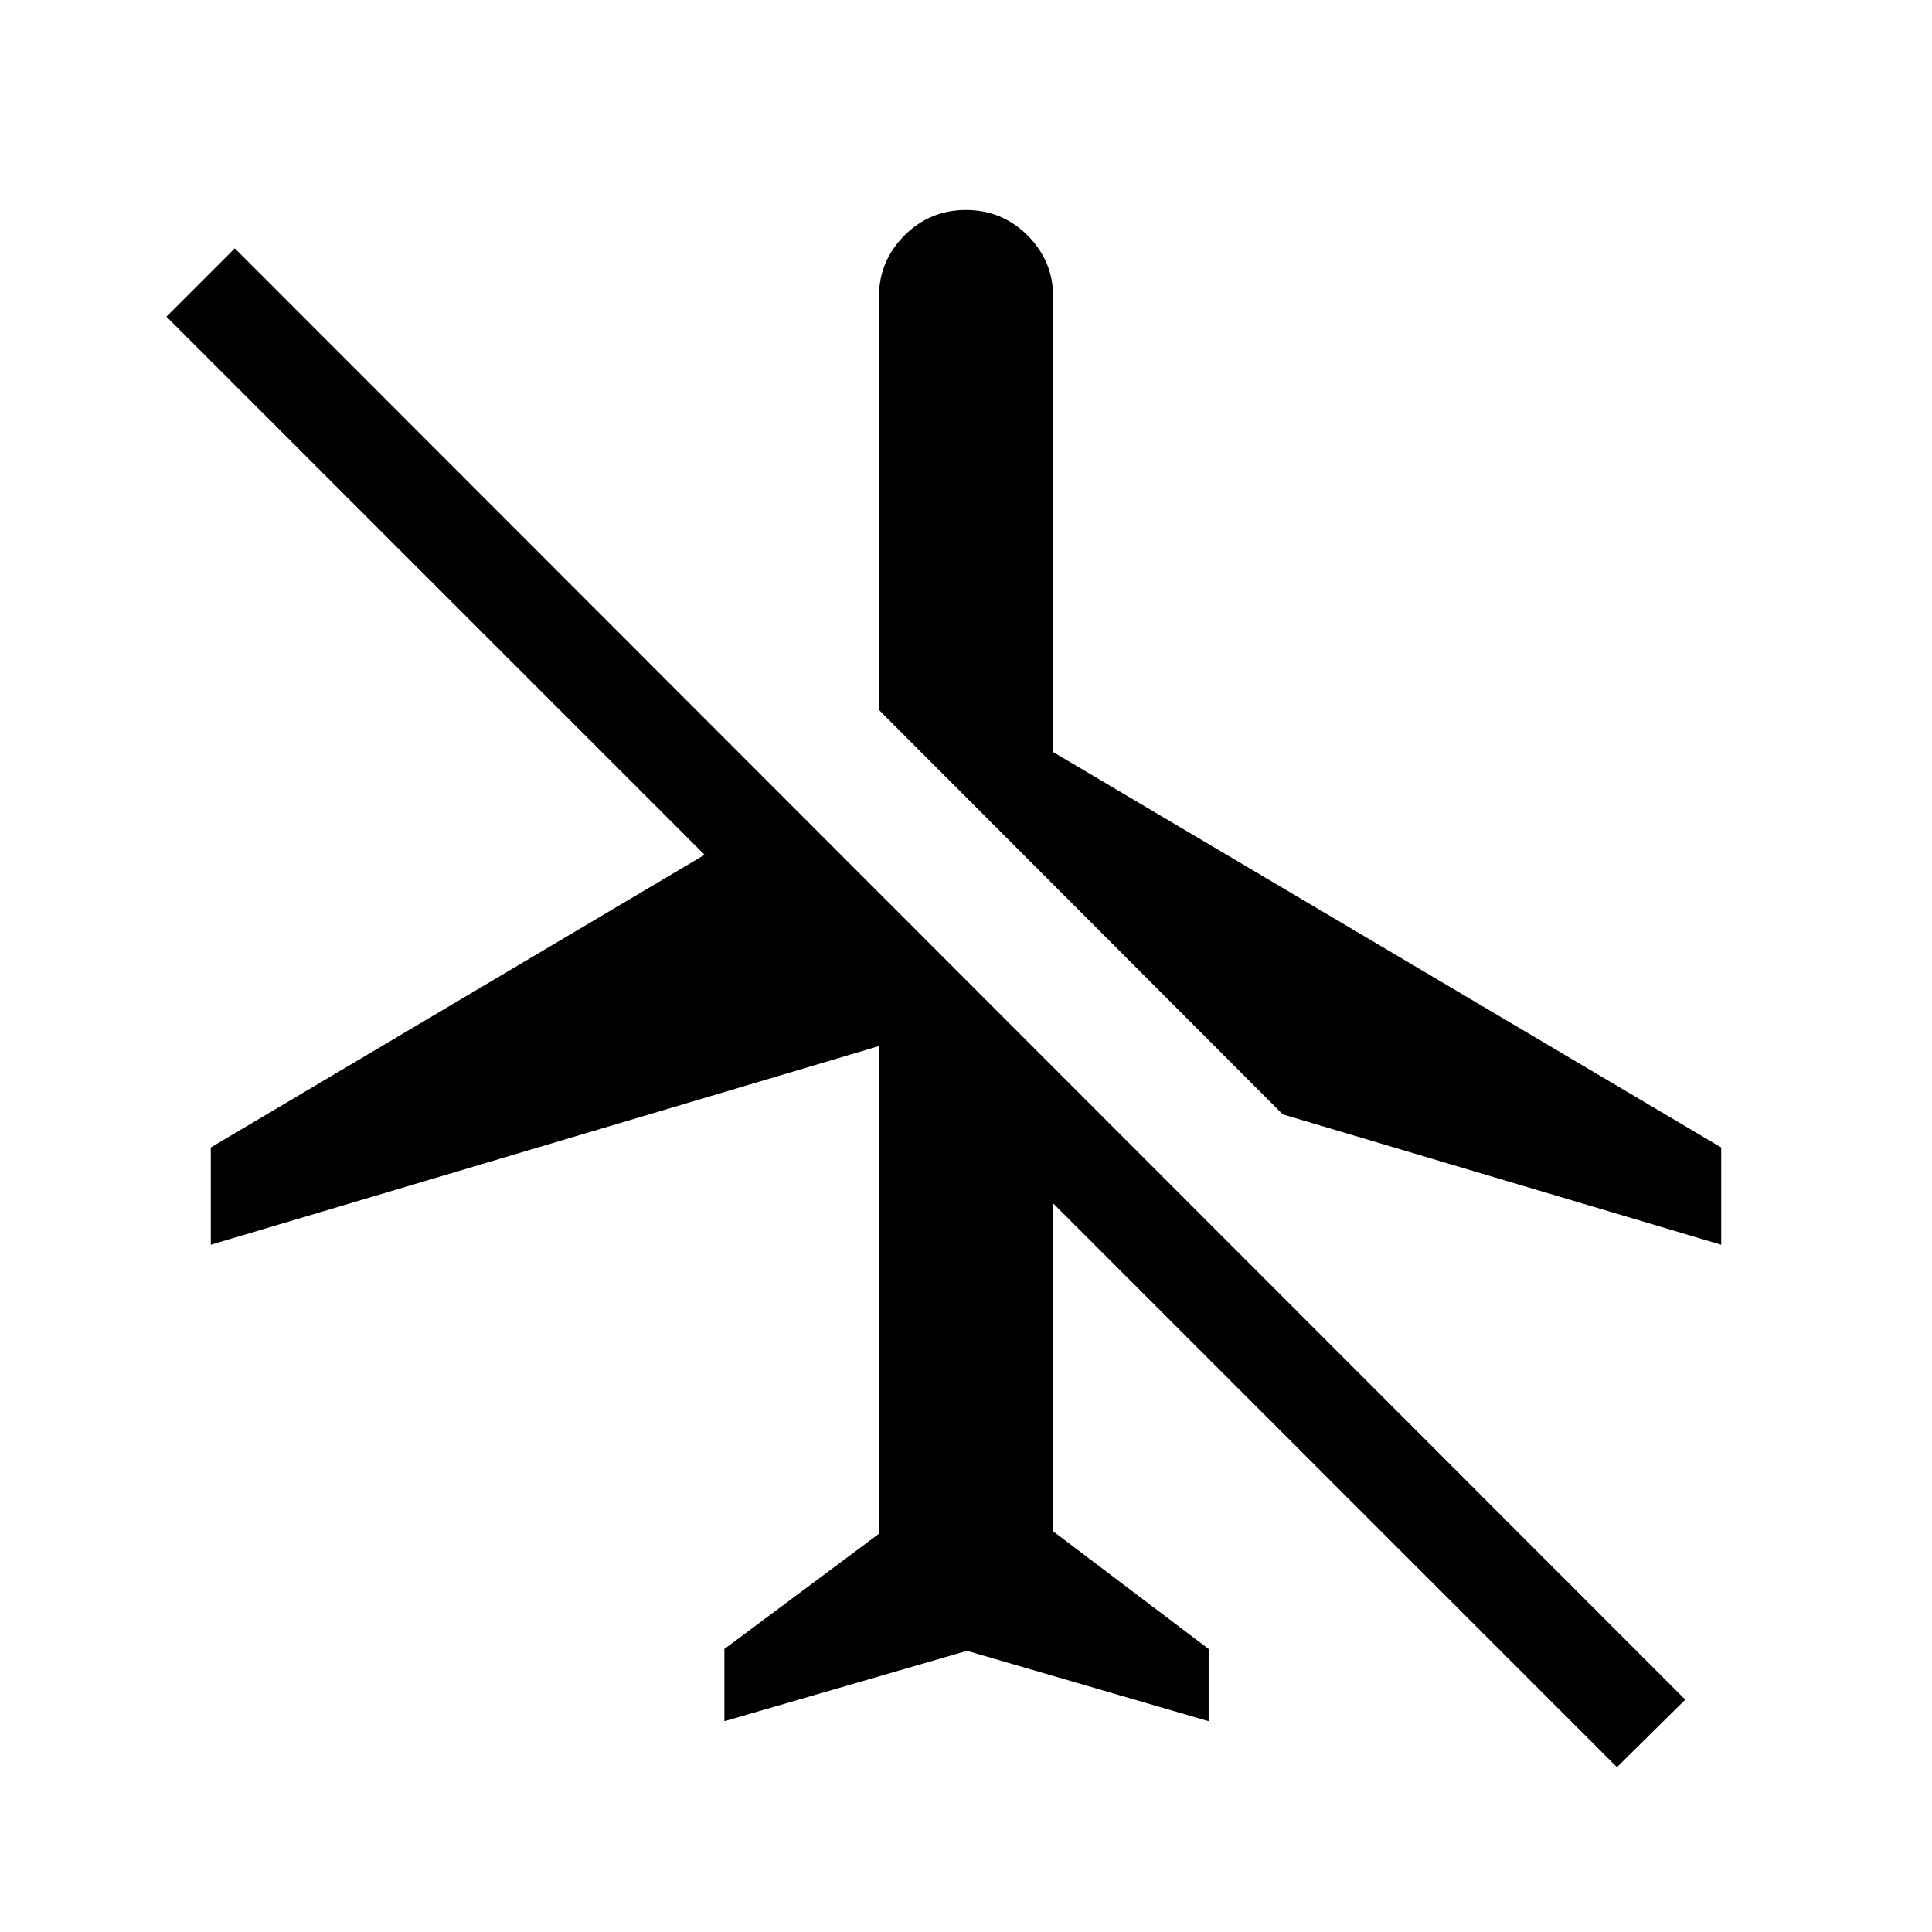 <svg xmlns="http://www.w3.org/2000/svg" height="40" viewBox="0 -960 960 960" width="40"><path d="m480.5-139.71-120.56 34.97v-35.89l76.77-57.22v-242.36l-331.97 98.73v-48.34l245.35-145.42-267.4-267.4 33.96-33.96L837.4-115.45 803.44-81.9 523.32-362.02v162.93l77.24 58.46v35.89L480.5-139.71Zm-.5-715.93q17.95 0 30.63 12.67 12.69 12.68 12.69 30.65v226.04l331.94 196.46v48.34L637.4-406.27 436.71-607.26v-205.06q0-17.97 12.67-30.65 12.67-12.67 30.62-12.67Z"/></svg>